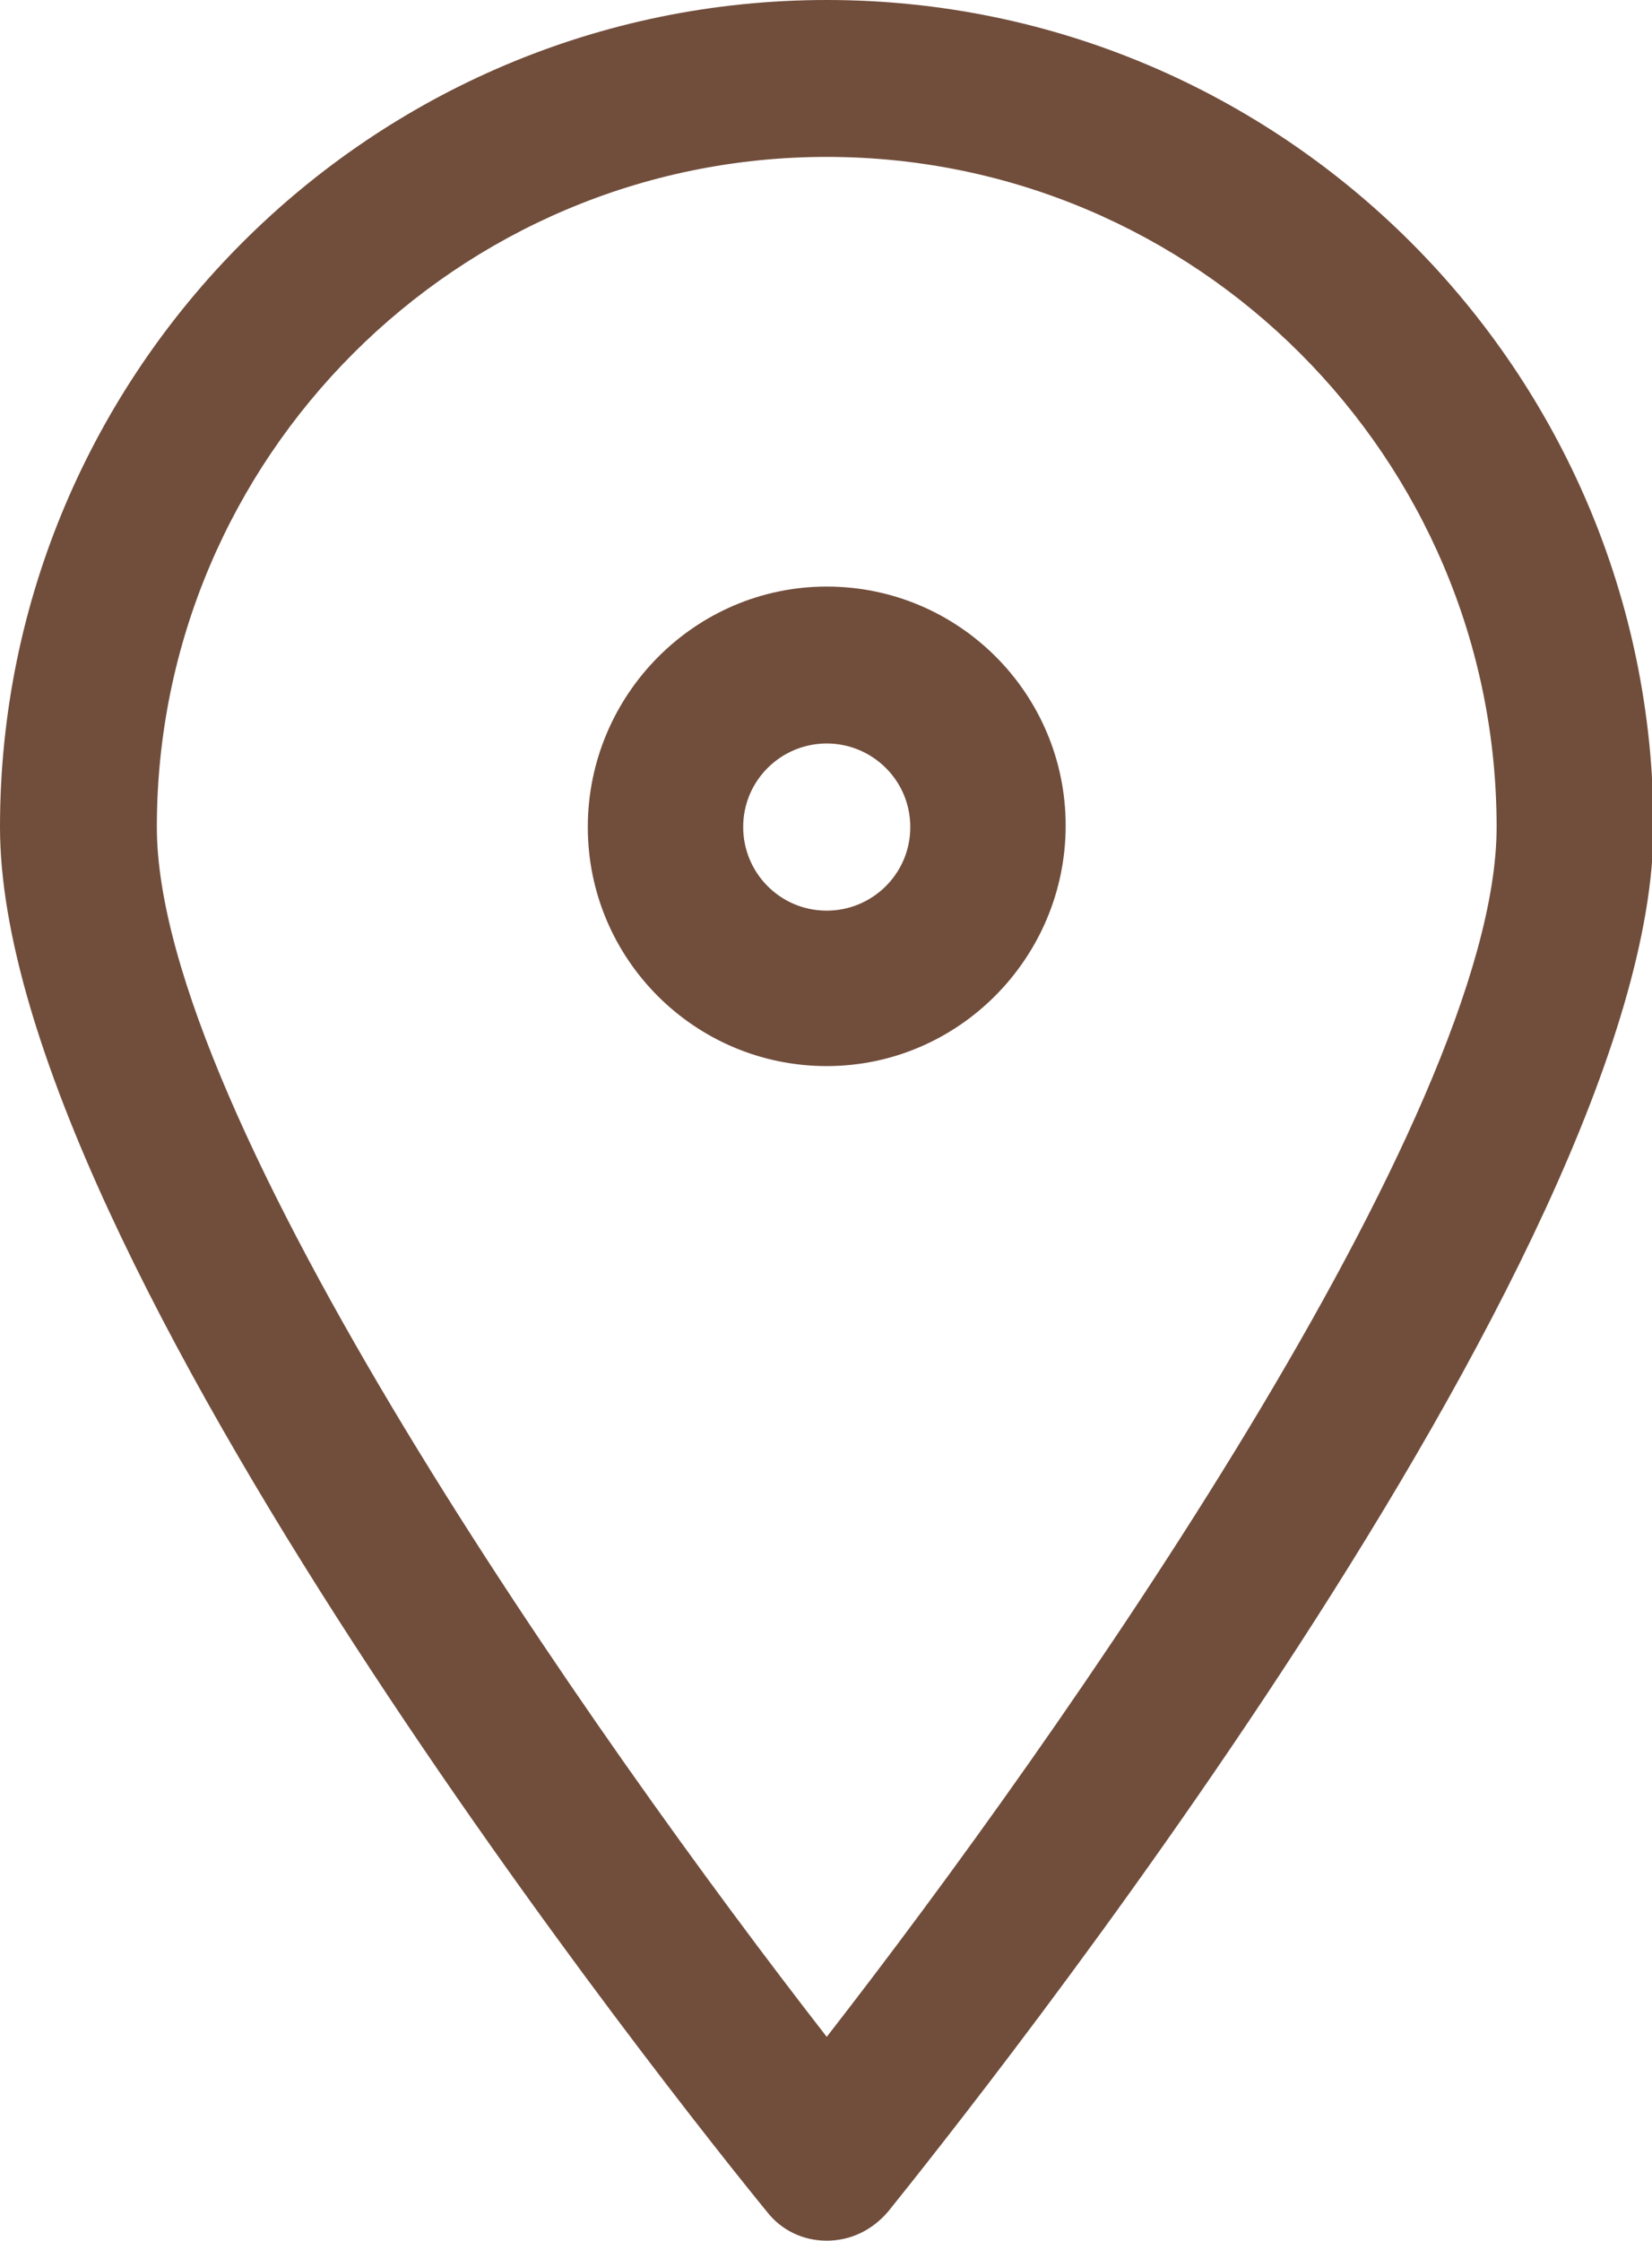 <?xml version="1.0" encoding="utf-8"?>
<!-- Generator: Adobe Illustrator 26.0.1, SVG Export Plug-In . SVG Version: 6.00 Build 0)  -->
<svg version="1.1" id="Layer_3" xmlns="http://www.w3.org/2000/svg" xmlns:xlink="http://www.w3.org/1999/xlink" x="0px" y="0px"
	 viewBox="0 0 112.7 152.8" style="enable-background:new 0 0 112.7 152.8;" xml:space="preserve">
<style type="text/css">
	.st0{fill:#714D3B;}
</style>
<g>
	<g>
		<path class="st0" d="M56.4,152.8c-1.6,0-3.1-0.7-4.1-2C46.9,144.2,0,85.6,0,56.4C0,25.3,25.3,0,56.4,0s56.4,25.3,56.4,56.4
			c0,29.2-46.9,87.8-52.2,94.4C59.5,152.1,58,152.8,56.4,152.8z M56.4,10.7c-25.2,0-45.7,20.5-45.7,45.7c0,19.7,29.9,62.2,45.7,82.5
			c15.8-20.3,45.7-62.8,45.7-82.5C102.1,31.2,81.6,10.7,56.4,10.7z"/>
	</g>
	<g>
		<path class="st0" d="M56.4,72.7c-9,0-16.3-7.3-16.3-16.3S47.4,40,56.4,40s16.3,7.3,16.3,16.3S65.4,72.7,56.4,72.7z M56.4,50.7
			c-3.1,0-5.7,2.5-5.7,5.7c0,3.1,2.5,5.7,5.7,5.7c3.1,0,5.7-2.5,5.7-5.7C62.1,53.2,59.5,50.7,56.4,50.7z"/>
	</g>
</g>
</svg>
